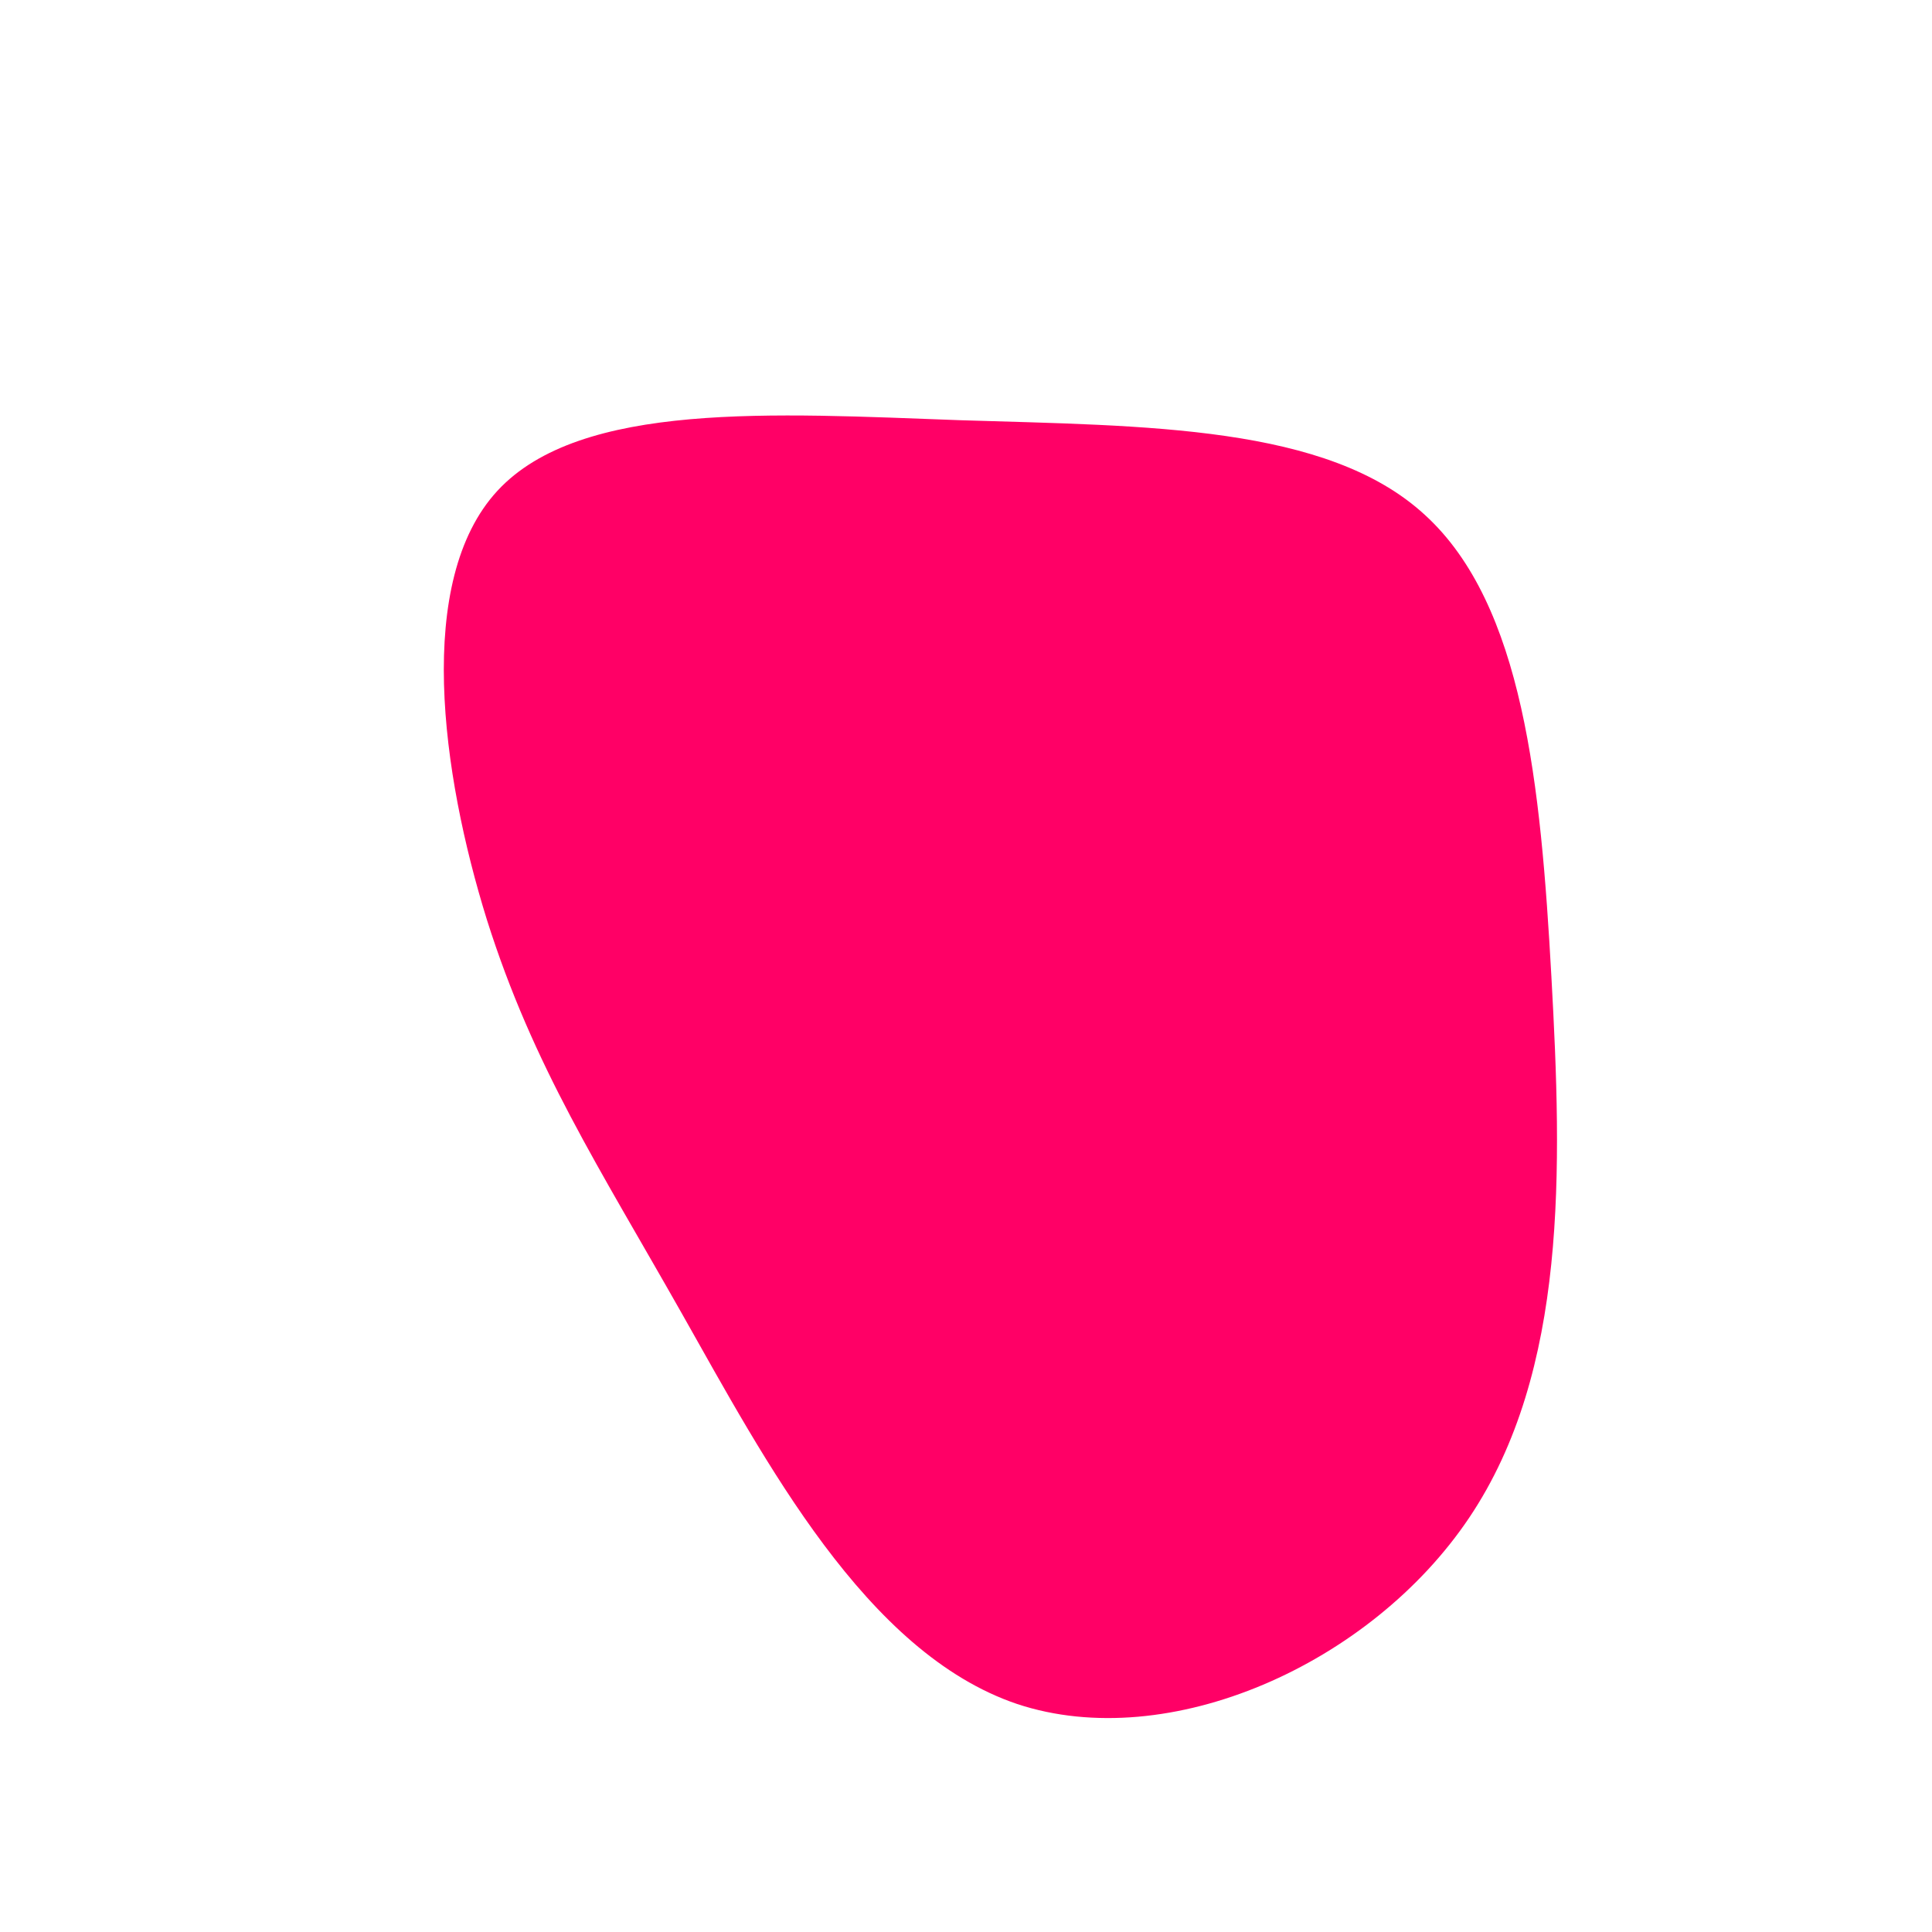 <?xml version="1.0" standalone="no"?>
<svg viewBox="0 0 200 200" xmlns="http://www.w3.org/2000/svg">
  <path fill="#FF0066" d="M47.5,-46.7C57.7,-37.4,59.5,-18.7,60.6,1.1C61.7,21,62.3,41.9,52.1,57.1C41.9,72.3,21,81.6,5.3,76.4C-10.4,71.1,-20.8,51.2,-29.4,36C-38,20.8,-44.8,10.4,-49.6,-4.8C-54.3,-19.9,-57.1,-39.9,-48.5,-49.2C-39.9,-58.5,-19.9,-57.2,-0.6,-56.5C18.7,-55.9,37.4,-56,47.5,-46.7Z" transform="translate(100 100)" />
</svg>
